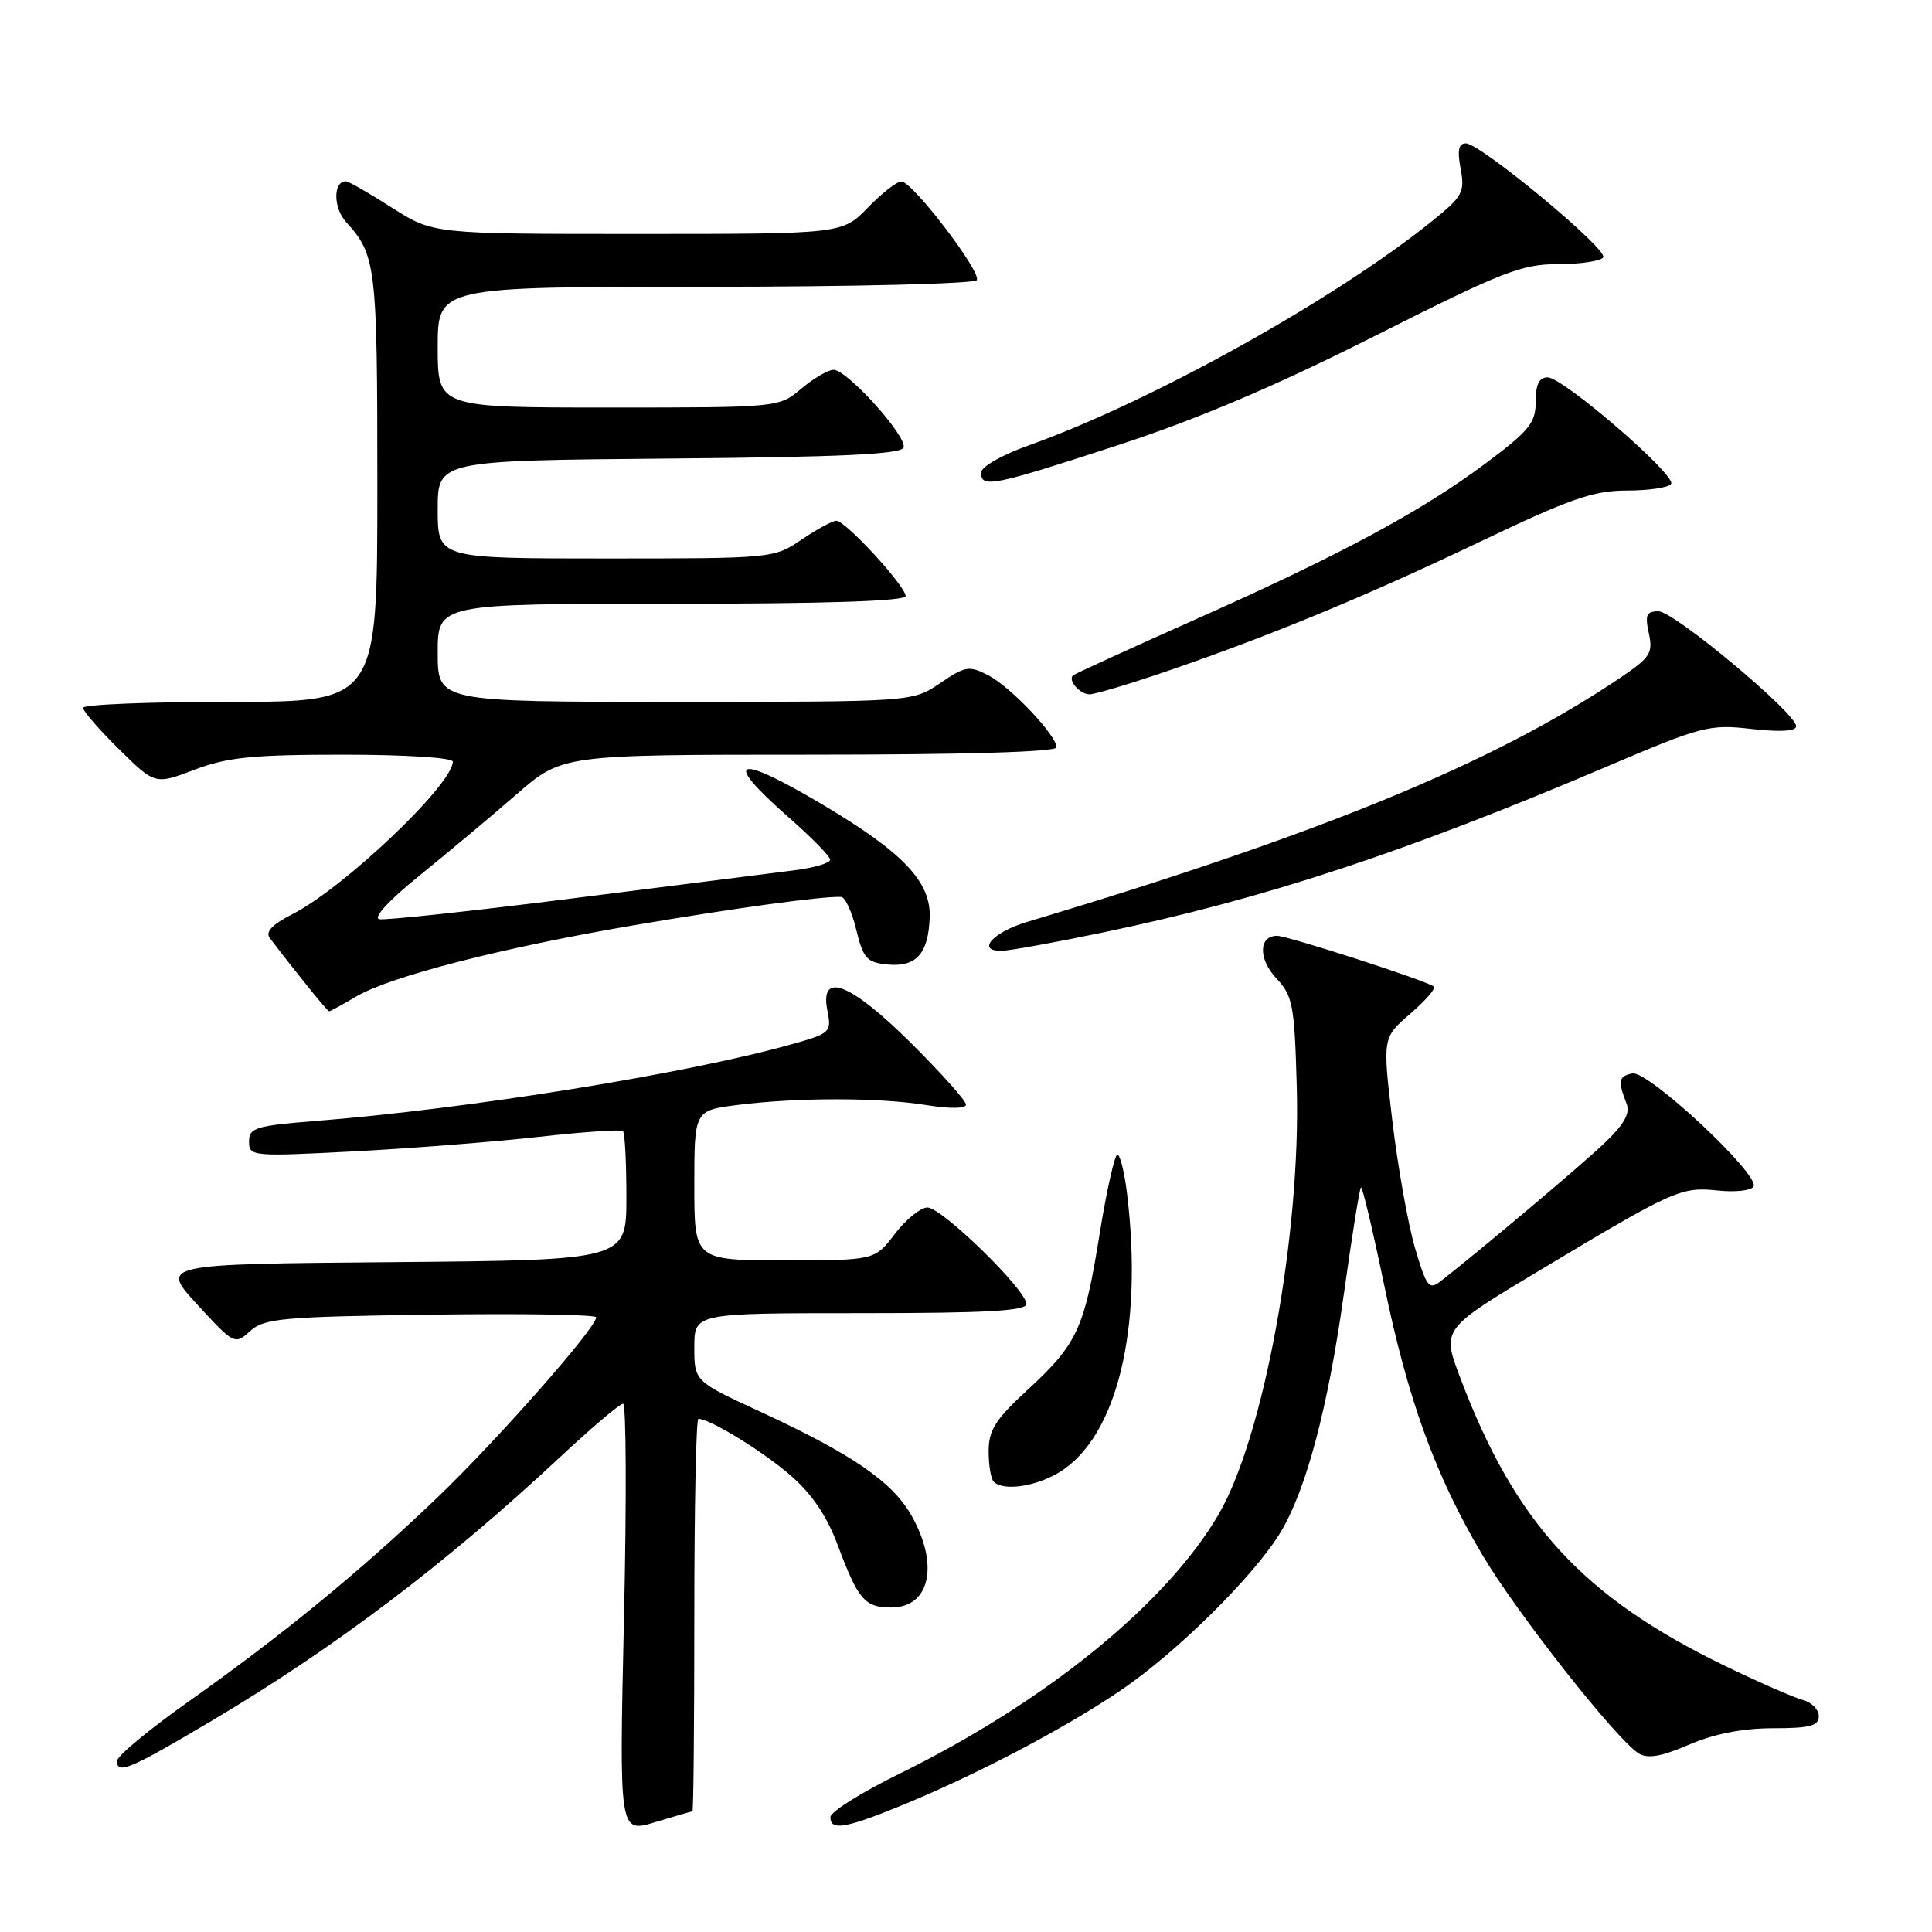 <?xml version="1.0" encoding="UTF-8" standalone="no"?>
<!DOCTYPE svg PUBLIC "-//W3C//DTD SVG 1.1//EN" "http://www.w3.org/Graphics/SVG/1.1/DTD/svg11.dtd" >
<svg xmlns="http://www.w3.org/2000/svg" xmlns:xlink="http://www.w3.org/1999/xlink" version="1.1" viewBox="0 0 256 256">
 <g >
 <path fill="currentColor"
d=" M 91.75 240.01 C 91.89 240.00 92.00 228.30 92.00 214.00 C 92.00 199.70 92.24 188.00 92.54 188.00 C 94.05 188.00 100.99 192.25 104.69 195.44 C 107.57 197.93 109.54 200.82 111.01 204.76 C 113.72 211.99 114.59 213.00 118.09 213.00 C 123.22 213.00 124.47 207.39 120.80 200.86 C 118.26 196.35 112.97 192.71 100.72 187.05 C 92.00 183.02 92.00 183.02 92.00 178.51 C 92.00 174.00 92.00 174.00 114.00 174.00 C 130.65 174.00 136.00 173.70 136.00 172.78 C 136.00 170.93 124.80 160.00 122.90 160.00 C 121.99 160.00 120.04 161.57 118.57 163.50 C 115.90 167.00 115.90 167.00 103.95 167.00 C 92.00 167.00 92.00 167.00 92.00 157.07 C 92.00 147.14 92.00 147.14 97.75 146.41 C 105.67 145.41 116.47 145.41 122.75 146.43 C 125.87 146.93 128.00 146.91 128.00 146.36 C 128.00 145.86 124.73 142.20 120.73 138.22 C 112.64 130.19 108.57 128.62 109.64 133.94 C 110.20 136.77 110.03 136.93 104.86 138.38 C 90.94 142.29 62.07 146.93 41.75 148.54 C 33.86 149.17 33.00 149.44 33.00 151.26 C 33.00 153.22 33.38 153.26 46.75 152.57 C 54.31 152.18 65.36 151.31 71.30 150.65 C 77.24 149.98 82.30 149.63 82.55 149.88 C 82.80 150.13 83.00 154.08 83.00 158.65 C 83.00 166.97 83.00 166.97 52.11 167.24 C 21.22 167.50 21.22 167.50 26.15 172.87 C 31.03 178.17 31.11 178.21 33.15 176.37 C 35.00 174.69 37.38 174.47 57.10 174.20 C 69.15 174.03 79.00 174.19 79.00 174.55 C 79.00 175.96 65.82 190.90 57.87 198.51 C 47.64 208.29 37.51 216.59 24.99 225.46 C 19.77 229.15 15.50 232.69 15.50 233.34 C 15.50 235.17 17.27 234.42 28.16 227.95 C 44.37 218.33 59.18 207.11 74.14 193.14 C 78.35 189.21 82.13 186.00 82.56 186.00 C 82.98 186.00 83.03 198.80 82.68 214.45 C 82.04 242.89 82.04 242.89 86.77 241.46 C 89.37 240.67 91.61 240.02 91.75 240.01 Z  M 119.03 239.41 C 129.05 235.34 140.86 229.16 148.49 223.99 C 155.96 218.93 166.23 208.76 169.70 203.00 C 173.08 197.39 175.96 186.52 178.05 171.59 C 179.12 163.93 180.14 157.52 180.33 157.34 C 180.51 157.16 181.89 162.94 183.39 170.18 C 186.55 185.49 190.19 195.51 196.40 206.00 C 200.94 213.68 214.20 230.53 217.14 232.34 C 218.33 233.07 220.14 232.76 223.82 231.17 C 227.16 229.74 230.93 229.00 234.94 229.00 C 239.82 229.00 241.00 228.69 241.00 227.41 C 241.00 226.53 240.06 225.57 238.90 225.26 C 237.75 224.96 233.15 222.95 228.68 220.79 C 209.72 211.62 200.75 201.85 193.43 182.41 C 191.05 176.09 191.05 176.09 204.28 168.17 C 221.83 157.65 222.76 157.24 227.63 157.75 C 229.91 157.99 232.03 157.76 232.35 157.24 C 233.29 155.72 218.35 141.78 216.28 142.23 C 214.45 142.63 214.35 143.20 215.54 146.27 C 216.04 147.55 215.17 149.04 212.45 151.61 C 209.22 154.66 196.04 165.76 190.84 169.81 C 189.35 170.96 188.99 170.47 187.48 165.30 C 186.55 162.11 185.21 154.55 184.49 148.50 C 183.19 137.50 183.19 137.50 186.85 134.34 C 188.86 132.61 190.28 130.98 190.00 130.73 C 189.22 130.01 170.64 124.00 169.22 124.00 C 166.77 124.00 166.72 127.08 169.12 129.63 C 171.30 131.95 171.53 133.14 171.83 144.05 C 172.38 163.49 167.46 190.38 161.49 200.63 C 154.60 212.47 138.58 225.50 119.24 235.00 C 114.20 237.47 110.07 240.06 110.04 240.75 C 109.98 242.59 111.92 242.30 119.03 239.41 Z  M 140.42 195.05 C 148.02 190.35 151.49 176.05 149.35 158.25 C 149.01 155.36 148.42 153.00 148.06 153.00 C 147.70 153.00 146.63 157.74 145.70 163.54 C 143.68 176.09 142.76 178.08 136.10 184.22 C 131.90 188.08 131.00 189.51 131.00 192.29 C 131.00 194.15 131.30 195.97 131.67 196.33 C 132.95 197.62 137.29 196.98 140.42 195.05 Z  M 47.21 132.04 C 51.74 129.37 66.55 125.57 84.00 122.60 C 97.33 120.33 109.09 118.72 111.46 118.85 C 111.99 118.88 112.89 120.83 113.46 123.20 C 114.38 127.00 114.86 127.53 117.59 127.80 C 121.40 128.17 123.01 126.39 123.19 121.58 C 123.37 116.86 119.72 113.00 109.09 106.67 C 97.44 99.74 95.52 100.43 104.51 108.31 C 107.53 110.96 110.00 113.48 110.00 113.92 C 110.00 114.36 107.86 114.99 105.25 115.32 C 102.64 115.65 89.53 117.31 76.12 119.01 C 62.71 120.71 51.07 121.96 50.27 121.80 C 49.39 121.62 51.53 119.29 55.61 116.00 C 59.35 112.97 65.13 108.14 68.45 105.25 C 74.49 100.00 74.49 100.00 107.24 100.00 C 127.63 100.00 140.00 99.64 140.00 99.03 C 140.00 97.44 133.90 91.00 130.95 89.48 C 128.42 88.17 127.91 88.25 124.56 90.53 C 120.91 93.00 120.91 93.00 89.46 93.00 C 58.00 93.00 58.00 93.00 58.00 86.50 C 58.00 80.00 58.00 80.00 89.00 80.00 C 109.45 80.00 120.00 79.65 120.00 78.98 C 120.00 77.66 112.04 69.00 110.82 69.00 C 110.31 69.00 108.24 70.13 106.21 71.50 C 102.56 73.98 102.37 74.00 80.27 74.00 C 58.00 74.00 58.00 74.00 58.00 67.51 C 58.00 61.03 58.00 61.03 88.67 60.76 C 111.43 60.57 119.44 60.19 119.73 59.30 C 120.22 57.83 112.26 49.00 110.45 49.00 C 109.74 49.00 107.82 50.12 106.18 51.50 C 103.21 54.00 103.21 54.00 80.61 54.00 C 58.00 54.00 58.00 54.00 58.00 46.00 C 58.00 38.00 58.00 38.00 93.44 38.00 C 112.93 38.00 129.13 37.60 129.43 37.12 C 130.08 36.06 120.95 24.11 119.45 24.05 C 118.87 24.02 116.87 25.58 115.00 27.50 C 111.61 31.00 111.61 31.00 84.51 31.00 C 57.41 31.00 57.41 31.00 51.95 27.53 C 48.95 25.61 46.21 24.04 45.86 24.03 C 44.14 23.96 44.13 27.52 45.85 29.41 C 49.84 33.80 50.00 35.14 50.00 64.43 C 50.00 93.00 50.00 93.00 30.50 93.00 C 19.77 93.00 11.00 93.35 11.00 93.79 C 11.00 94.22 13.15 96.69 15.77 99.28 C 20.55 103.98 20.55 103.98 25.78 101.99 C 30.14 100.34 33.47 100.00 45.51 100.00 C 53.64 100.00 60.00 100.40 60.00 100.92 C 60.00 103.94 45.60 117.63 38.75 121.13 C 36.04 122.51 35.13 123.48 35.76 124.31 C 39.30 128.96 43.38 134.00 43.61 134.00 C 43.76 134.00 45.38 133.12 47.21 132.04 Z  M 146.04 123.58 C 167.37 119.15 186.17 112.96 212.85 101.60 C 225.56 96.19 226.48 95.95 232.10 96.59 C 235.91 97.02 238.00 96.89 238.00 96.23 C 238.00 94.51 221.81 81.00 219.76 81.00 C 218.16 81.00 217.95 81.49 218.48 83.91 C 219.05 86.51 218.66 87.13 214.81 89.73 C 198.05 101.05 175.38 110.39 136.07 122.17 C 131.55 123.53 129.34 126.01 132.67 125.99 C 133.68 125.99 139.69 124.90 146.04 123.58 Z  M 154.06 89.13 C 167.93 84.40 180.67 79.15 195.90 71.88 C 208.09 66.06 211.11 65.00 215.59 65.00 C 218.50 65.00 221.13 64.60 221.43 64.12 C 222.14 62.97 207.11 50.00 205.06 50.00 C 203.95 50.00 203.48 50.95 203.49 53.21 C 203.50 56.00 202.65 57.06 197.00 61.29 C 188.43 67.71 177.79 73.44 158.42 82.07 C 149.68 85.96 142.36 89.31 142.16 89.51 C 141.49 90.18 143.11 92.00 144.37 92.00 C 145.06 92.00 149.42 90.71 154.06 89.13 Z  M 148.04 59.02 C 158.72 55.53 168.96 51.18 182.17 44.52 C 199.09 35.99 201.60 35.00 206.46 35.00 C 209.44 35.00 212.13 34.59 212.44 34.10 C 213.09 33.04 196.16 19.00 194.23 19.00 C 193.27 19.00 193.08 19.93 193.54 22.36 C 194.12 25.44 193.80 26.03 189.84 29.23 C 176.96 39.64 152.49 53.26 136.25 59.04 C 132.72 60.30 130.00 61.86 130.00 62.63 C 130.00 64.71 131.57 64.40 148.04 59.02 Z "/>
</g>
</svg>